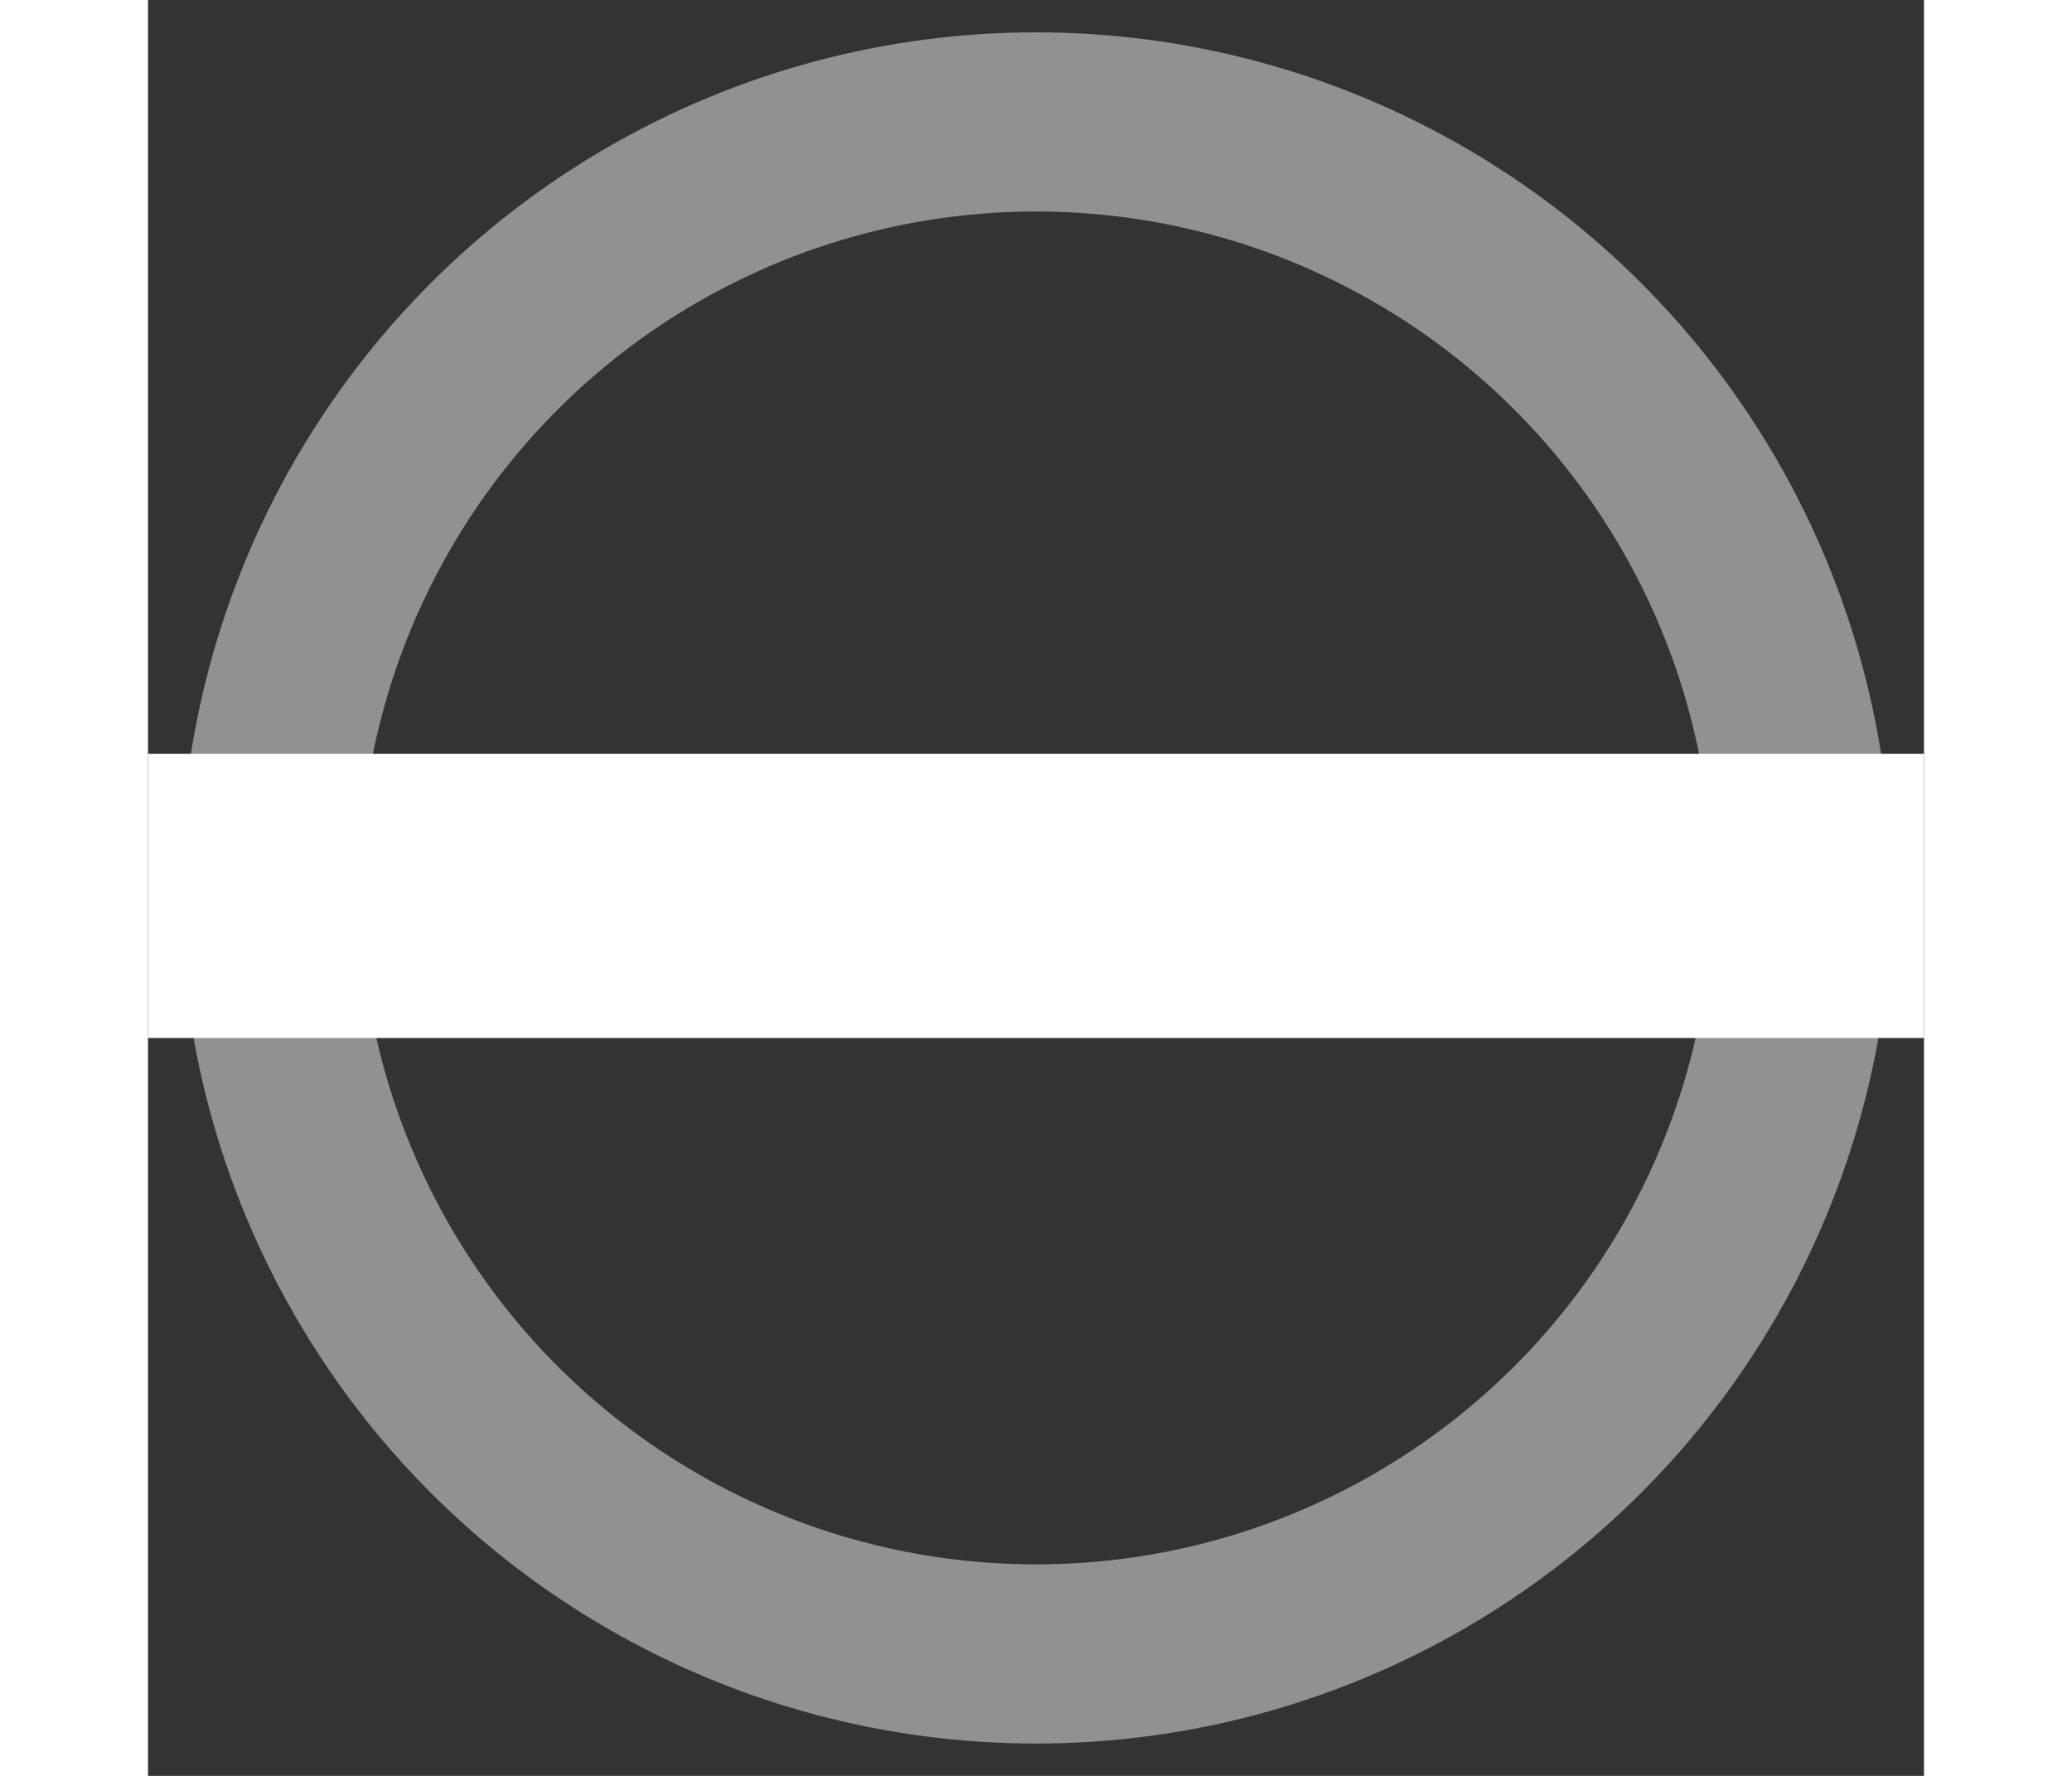 <svg xmlns="http://www.w3.org/2000/svg" xmlns:xlink="http://www.w3.org/1999/xlink" id="enmvdj1tPVl1" width="14" height="12" viewBox="0 0 18 18" shape-rendering="geometricPrecision" text-rendering="geometricPrecision"><rect x="0" y="0" width="18" height="18" fill="#333333" stroke="none"/><style><![CDATA[#enmvdj1tPVl3_tr {animation: enmvdj1tPVl3_tr__tr 1000ms linear infinite normal forwards}@keyframes enmvdj1tPVl3_tr__tr { 0% {transform: translate(9px,9.081px) rotate(0deg)} 100% {transform: translate(9px,9.081px) rotate(180deg)}}]]></style><ellipse rx="8.551" ry="8.551" transform="matrix(.908 0 0 0.908 9 9)" fill="none" stroke="#919191" stroke-width="2"/><g id="enmvdj1tPVl3_tr" transform="translate(9,9.081) rotate(0)"><rect width="18" height="2.88" rx="0" ry="0" transform="translate(-9,-1.44)" fill="#fff" stroke-width="0"/></g></svg>